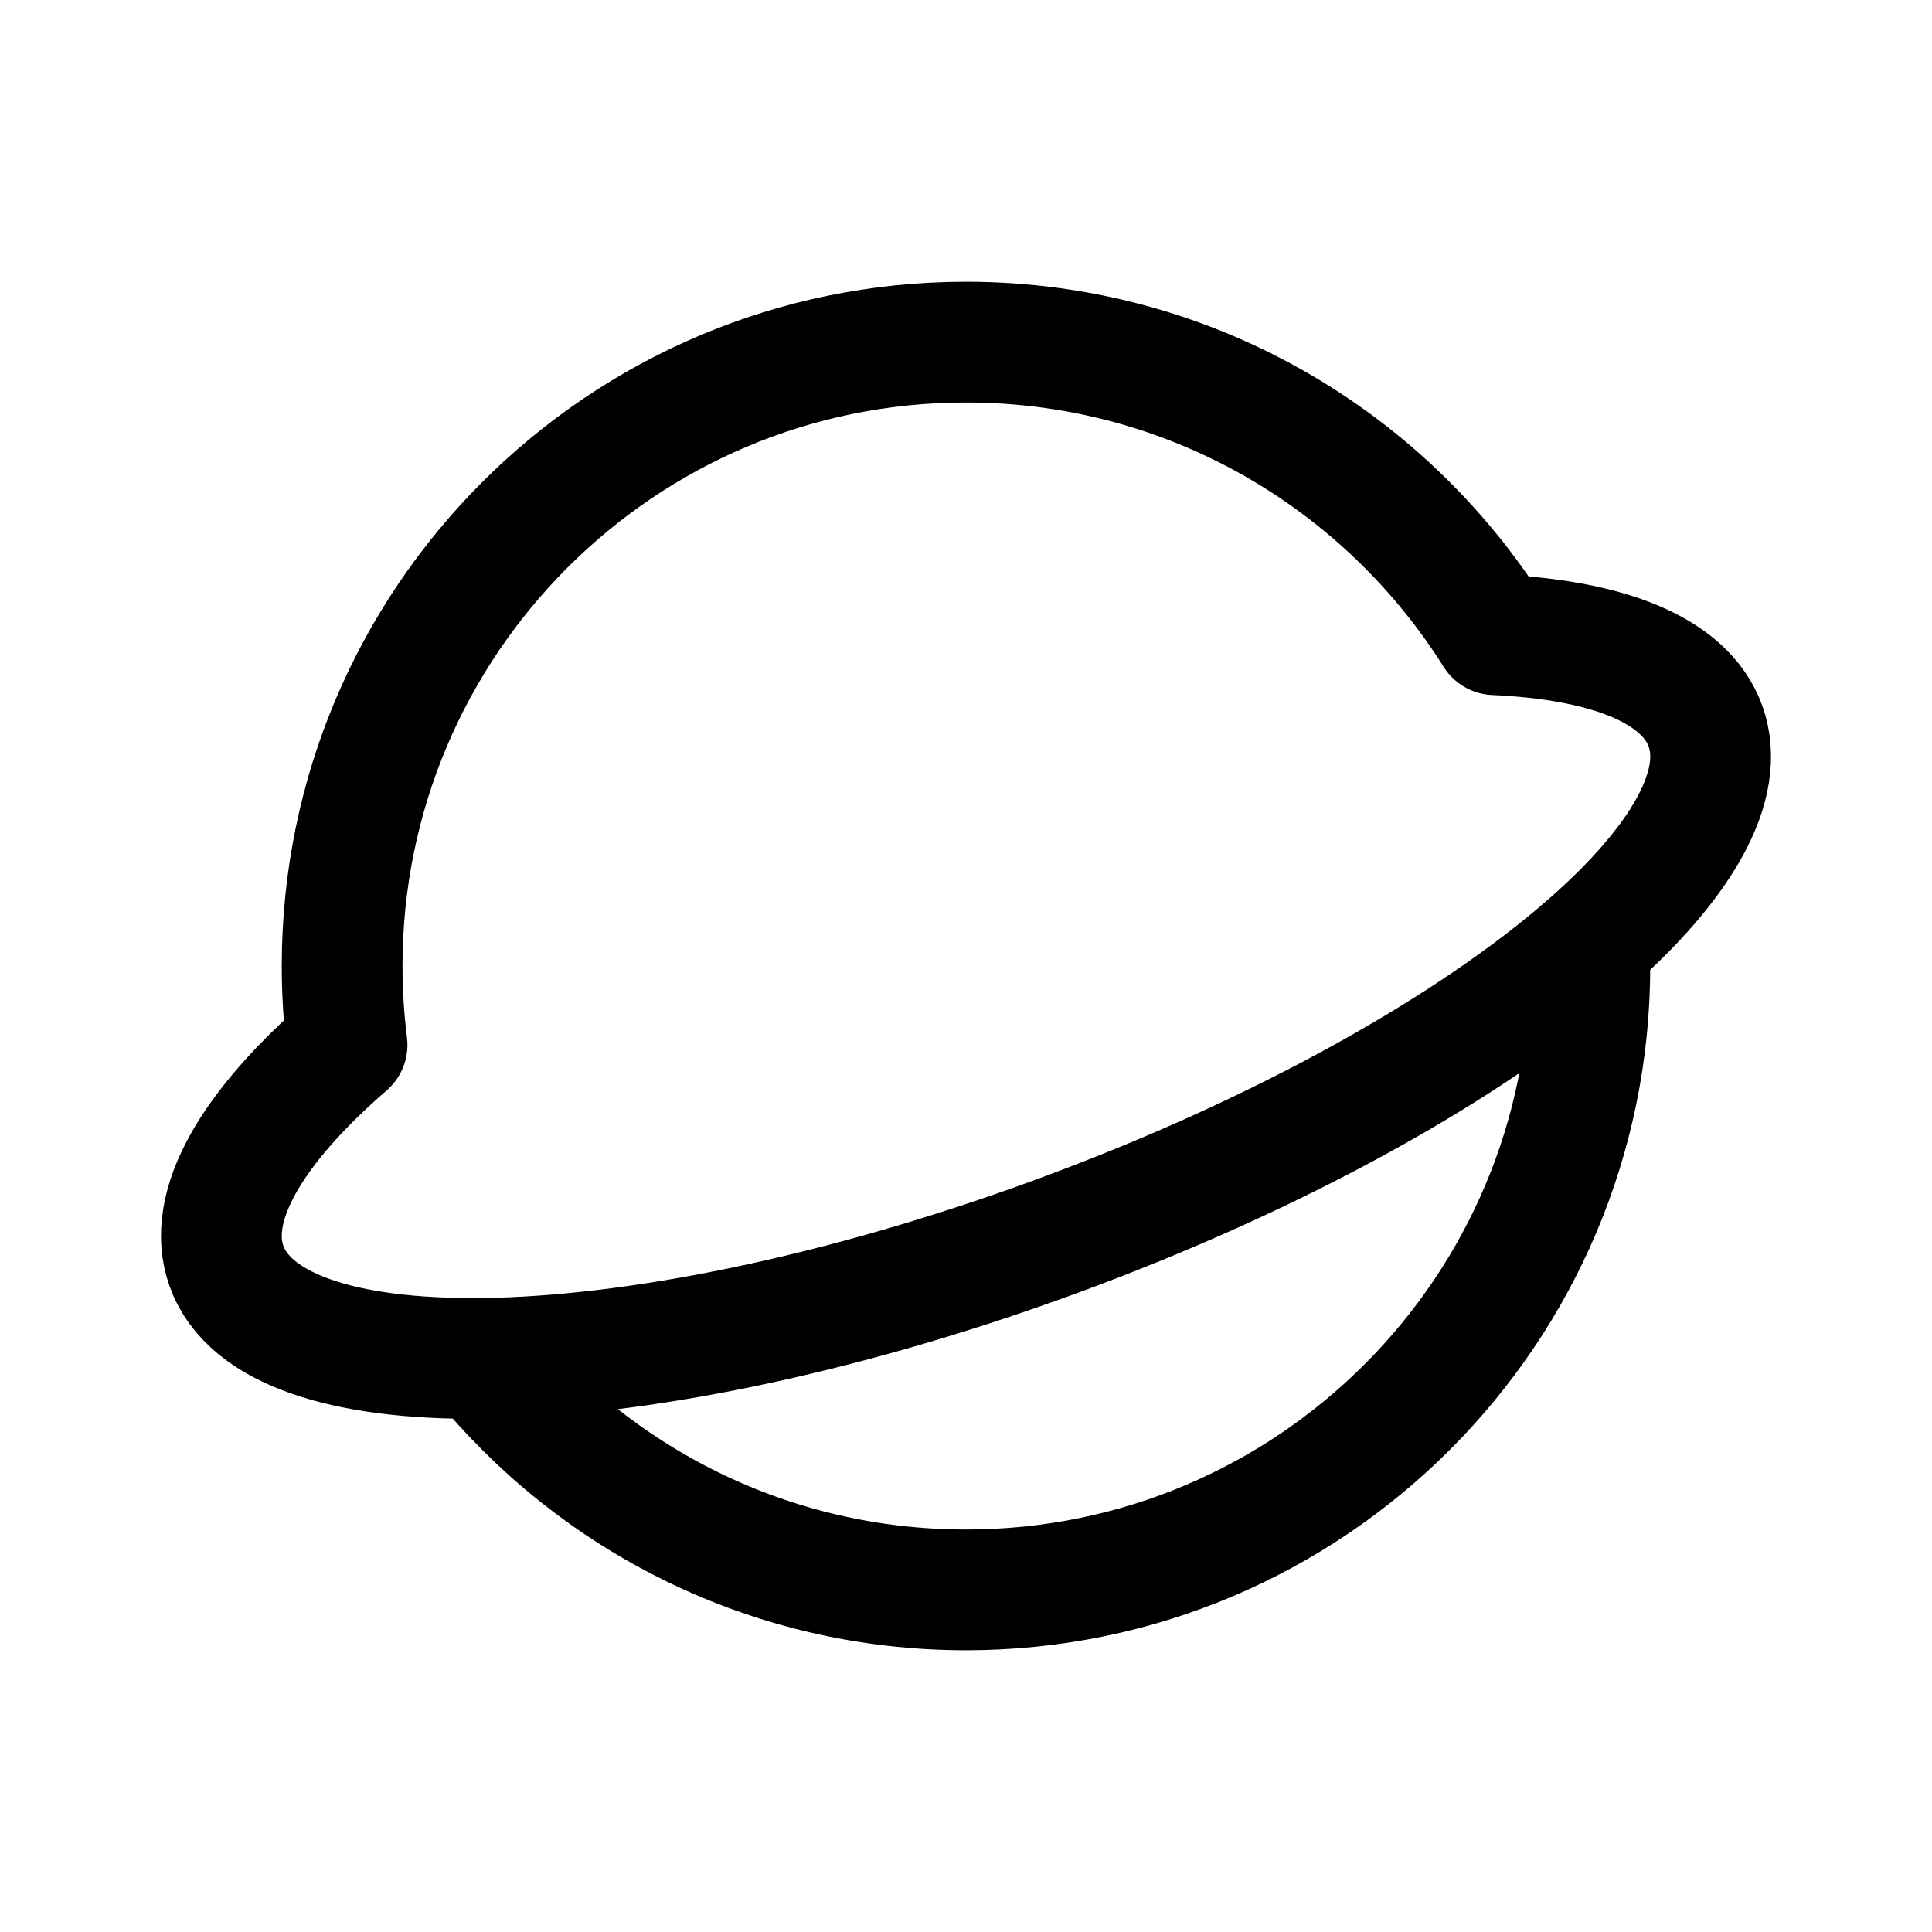 <svg width="192" height="192" viewBox="0 0 192 192" fill="none" xmlns="http://www.w3.org/2000/svg"><path d="M157.961 93.77c9.161-8.063 13.641-15.771 11.52-21.623-2.019-5.569-9.697-8.568-20.936-9.071C137.579 45.61 118.145 34 96 34c-34.242 0-62 27.758-62 62 0 2.654.167 5.27.49 7.837-9.465 8.204-14.126 16.069-11.97 22.016 2.269 6.26 11.688 9.273 25.277 9.143M157.96 93.769c-11.573 10.184-30.618 20.931-53.269 29.208-21.397 7.82-41.74 11.874-56.895 12.019M157.96 93.769c.026.74.039 1.484.039 2.231 0 34.242-27.758 62-62 62-19.466 0-36.837-8.971-48.203-23.004" stroke="#000" stroke-width="12" stroke-linecap="round" stroke-linejoin="round"/></svg>
